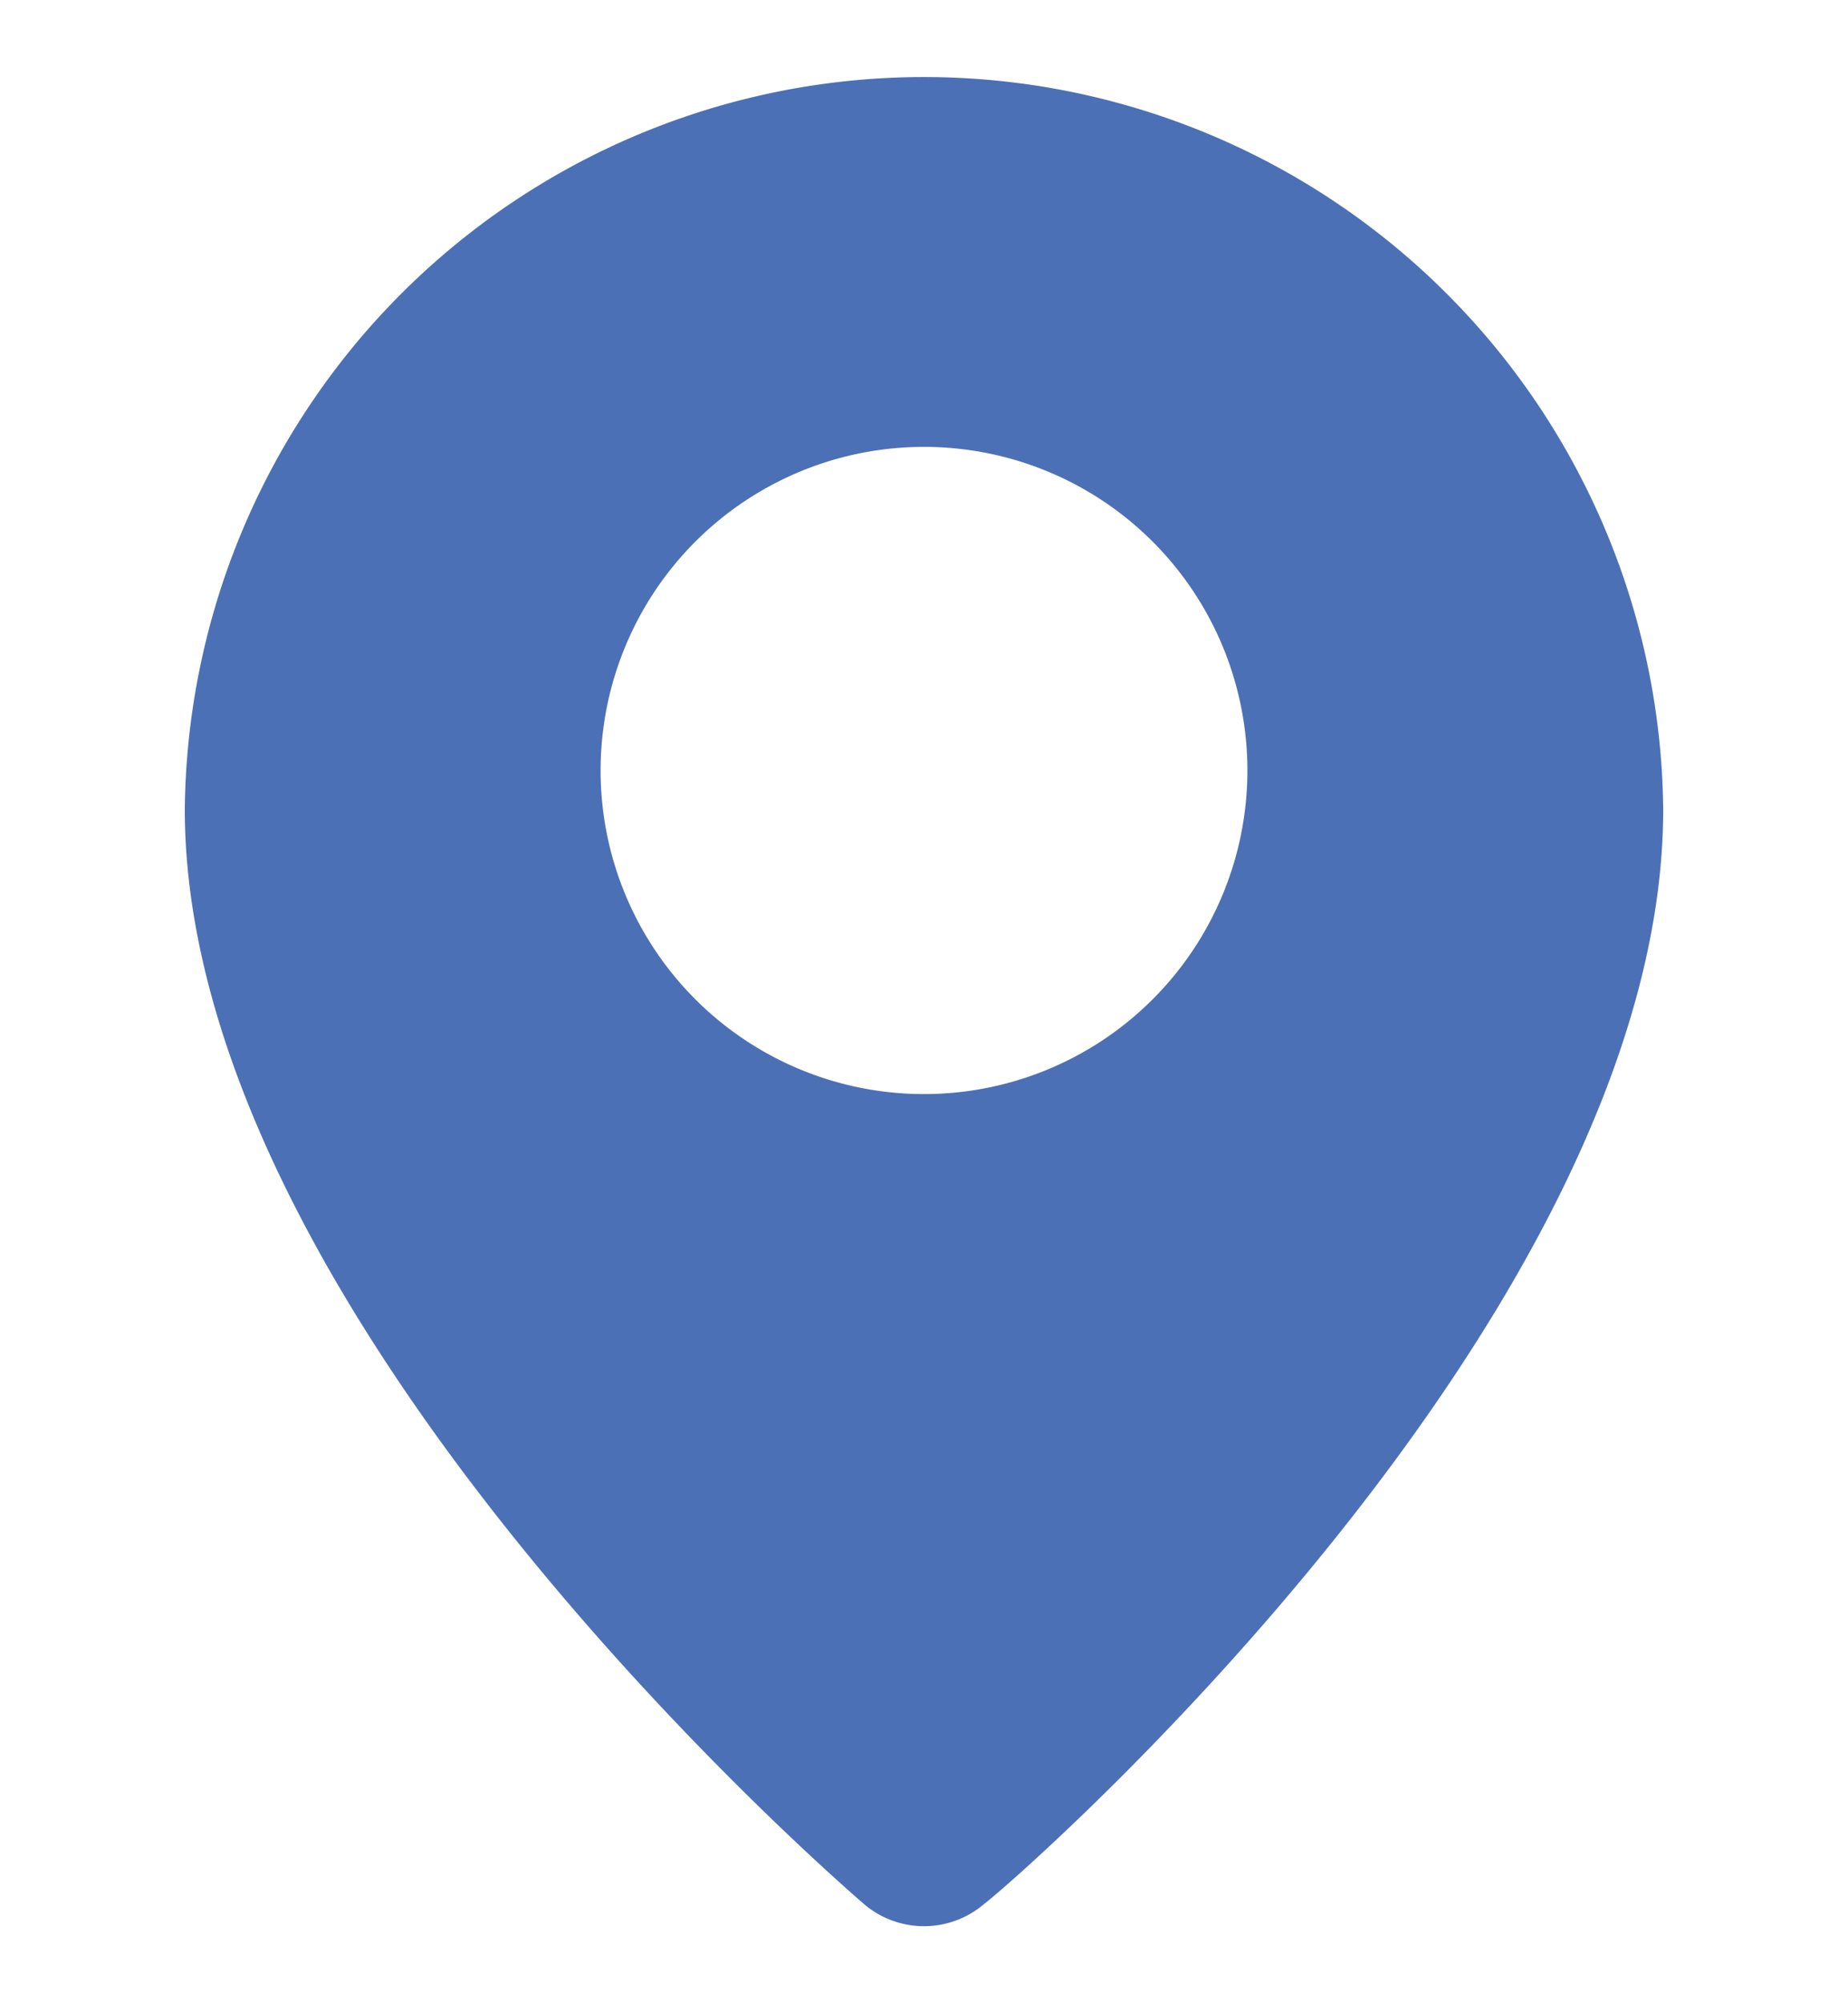 <?xml version="1.0" encoding="utf-8"?><svg width="12" height="13" fill="none" xmlns="http://www.w3.org/2000/svg" viewBox="0 0 12 13"><g clip-path="url(#cclip0_1312_1742)"><path d="M6 .5a4.8 4.8 0 00-4.8 4.752c0 3.288 4.23 6.948 4.41 7.104a.6.6 0 00.78 0C6.6 12.2 10.8 8.54 10.8 5.252A4.8 4.8 0 006 .5zm0 6.6a2.1 2.1 0 110-4.2 2.1 2.1 0 010 4.2z" fill="#4C70B5"/></g><defs><clipPath id="cclip0_1312_1742"><path fill="#fff" transform="translate(0 .5)" d="M0 0h12v12H0z"/></clipPath></defs></svg>